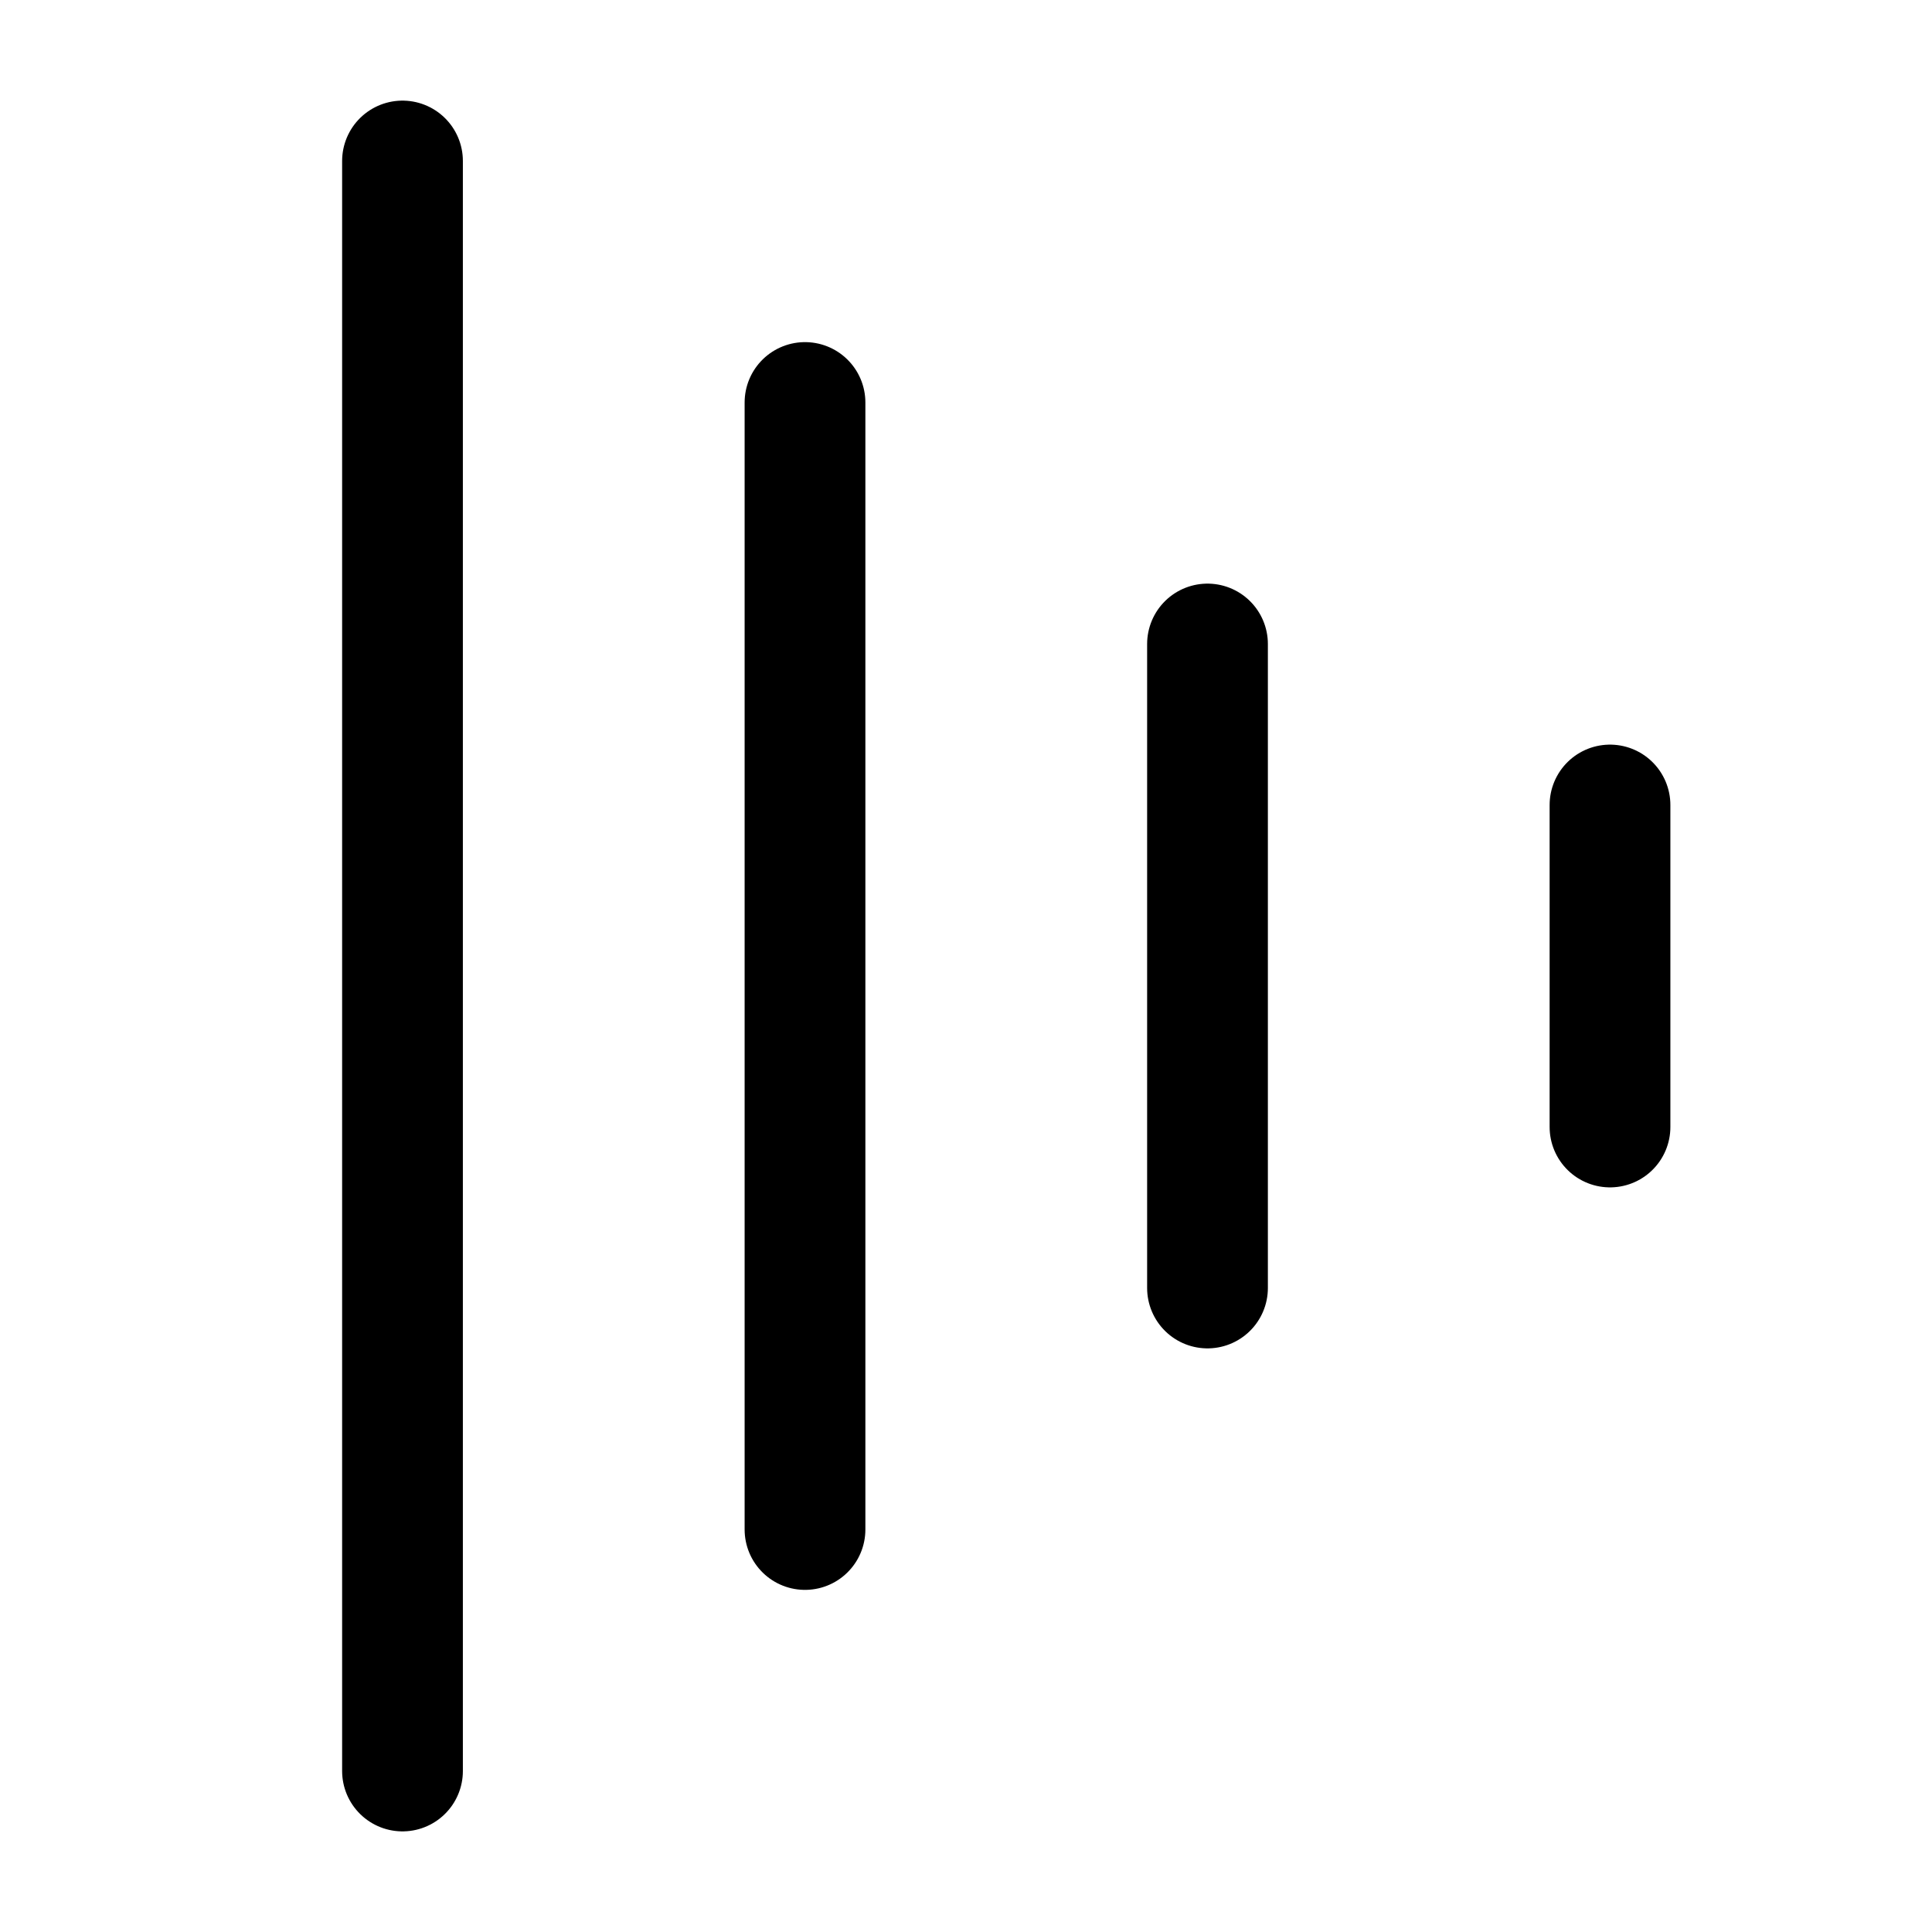 <svg width="24" height="24" viewBox="0 0 24 24" fill="none" xmlns="http://www.w3.org/2000/svg">
<path d="M5 22L5 2" stroke="black" stroke-width="1.5" stroke-linecap="round" stroke-linejoin="round"/>
<path d="M15 16L15 8" stroke="black" stroke-width="1.5" stroke-linecap="round" stroke-linejoin="round"/>
<path d="M10 19L10 5" stroke="black" stroke-width="1.5" stroke-linecap="round" stroke-linejoin="round"/>
<path d="M20 14L20 10" stroke="black" stroke-width="1.5" stroke-linecap="round" stroke-linejoin="round"/>
</svg>
